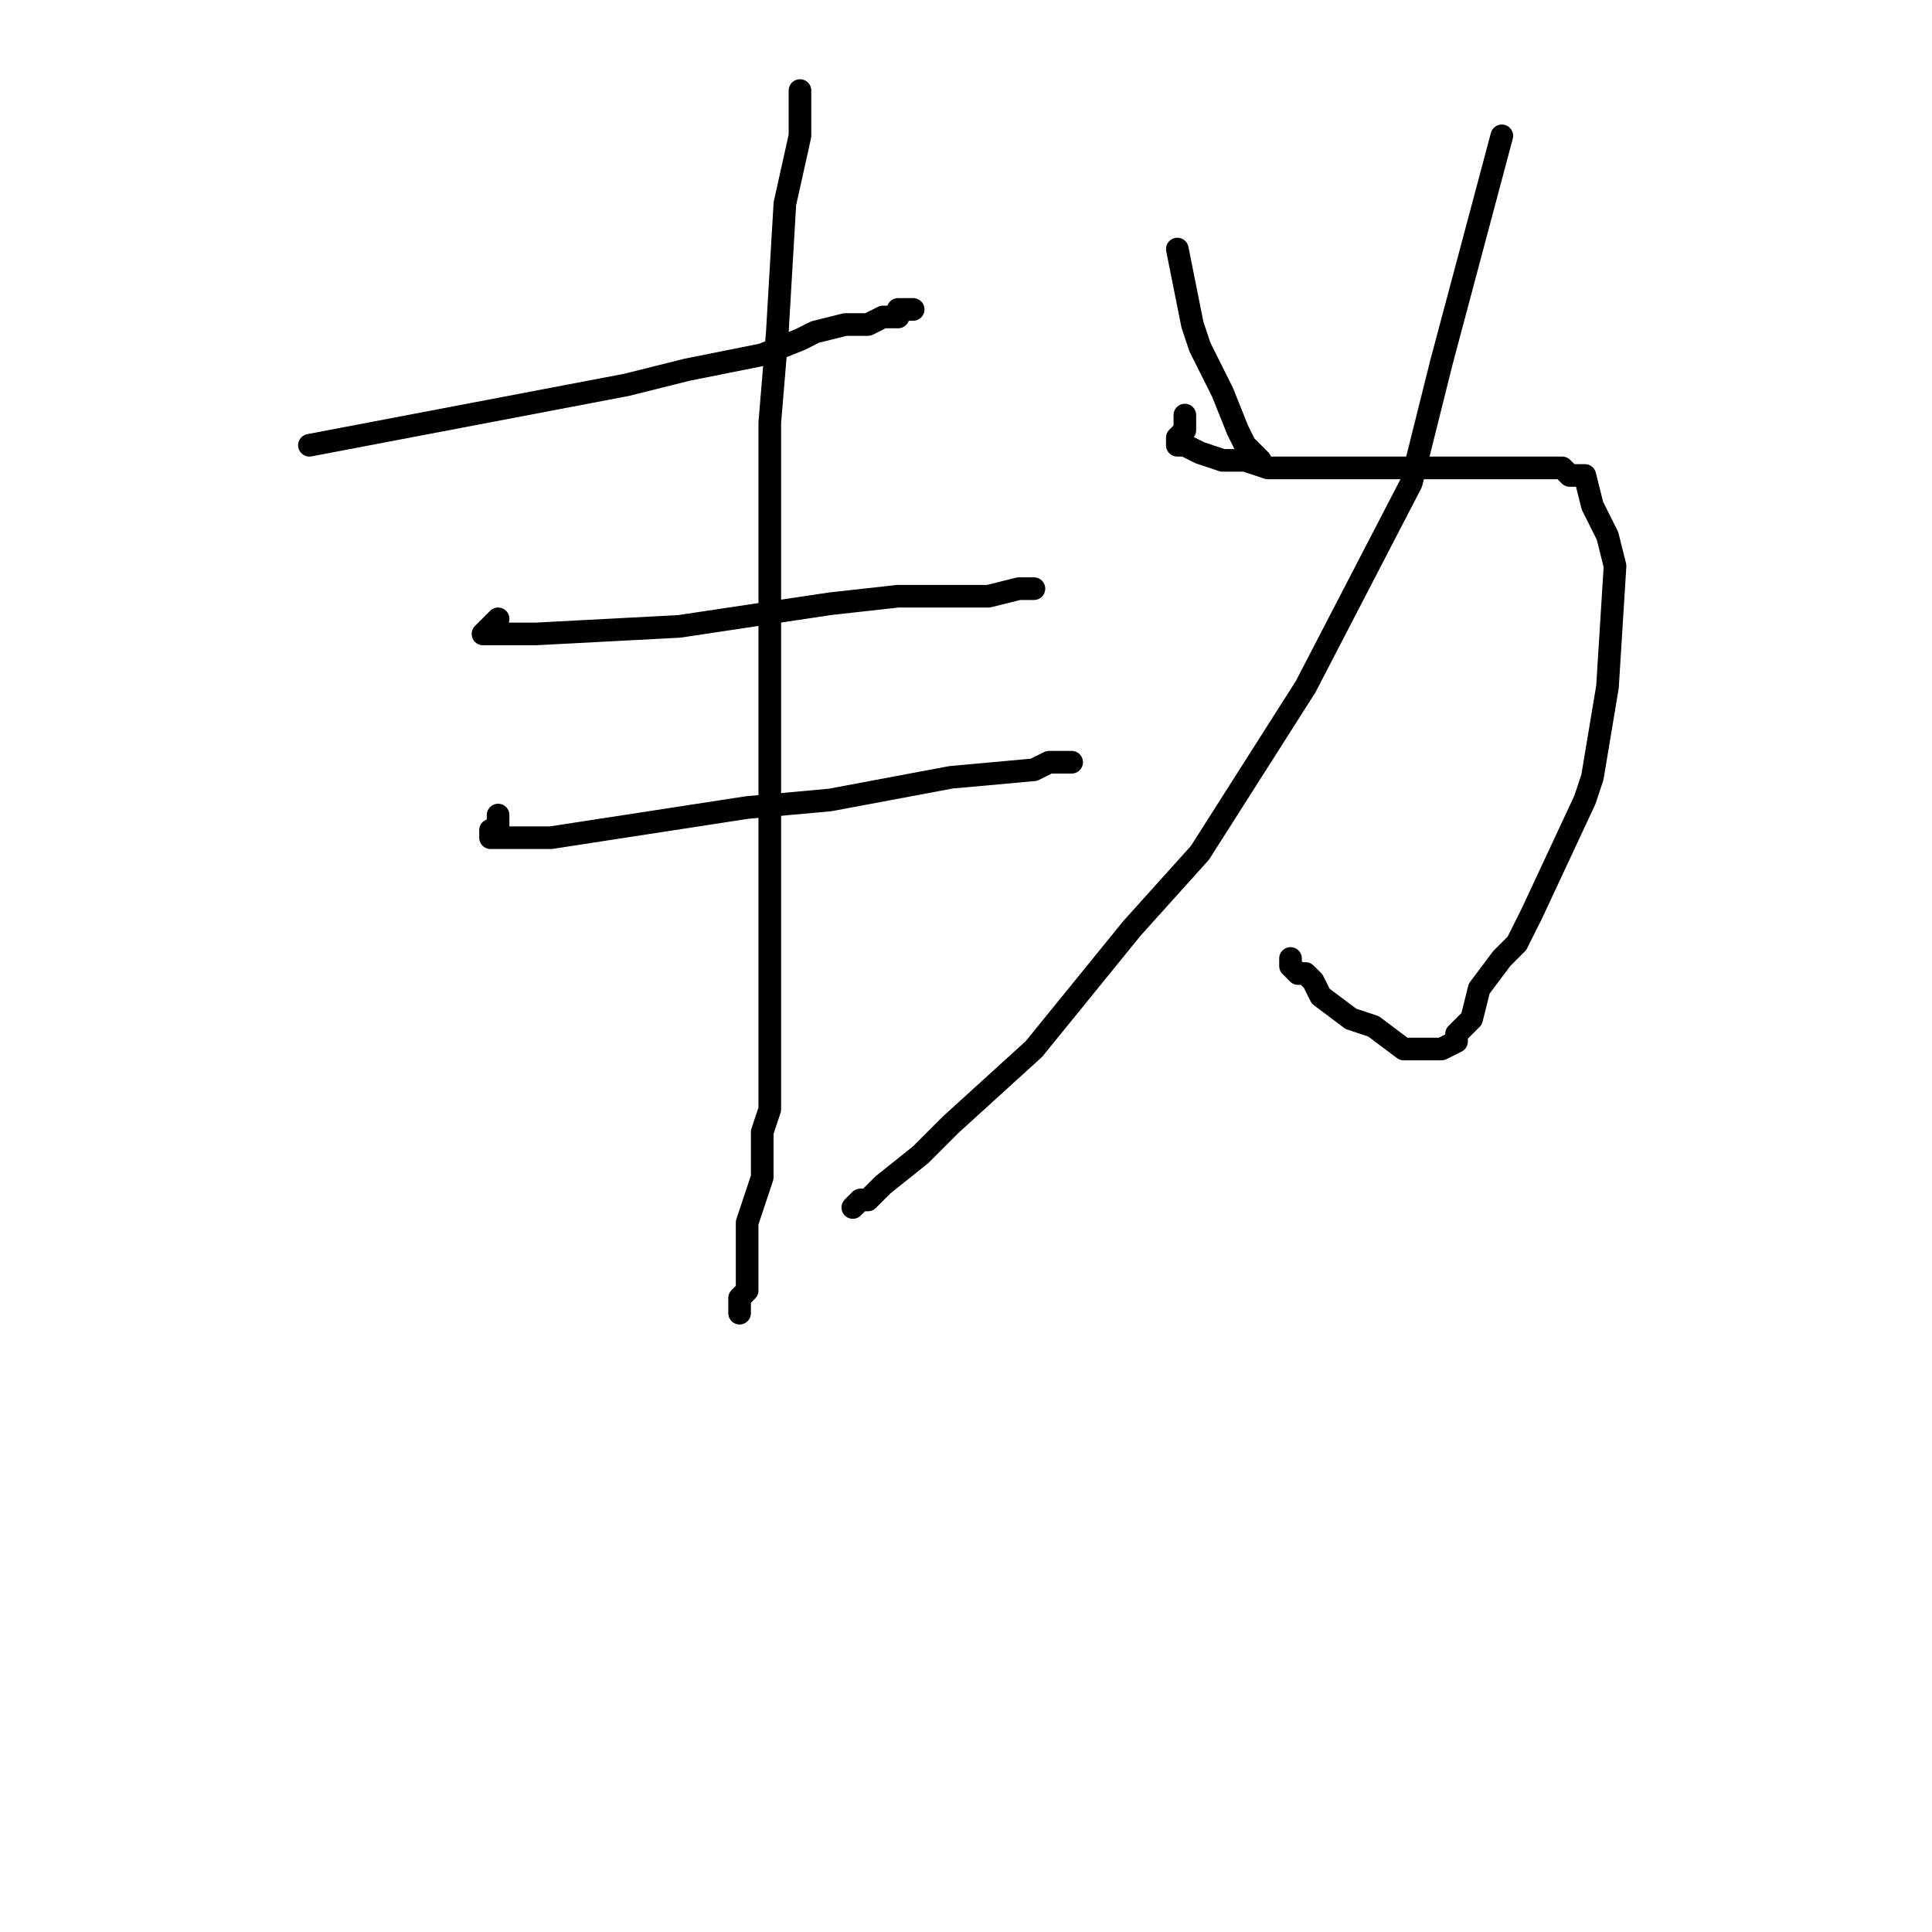 <?xml version="1.0" standalone="no"?>
    <svg width="256" height="256" xmlns="http://www.w3.org/2000/svg" version="1.1">
    <polyline stroke="black" stroke-width="3" stroke-linecap="round" fill="transparent" stroke-linejoin="round" points="41 59 62 55 83 51 91 49 101 47 106 45 108 44 112 43 115 43 115 43 117 42 118 42 119 42 119 41 120 41 121 41 121 41 " />
        <polyline stroke="black" stroke-width="3" stroke-linecap="round" fill="transparent" stroke-linejoin="round" points="66 82 65 83 64 84 66 84 71 84 90 83 110 80 119 79 131 79 135 78 135 78 137 78 137 78 " />
        <polyline stroke="black" stroke-width="3" stroke-linecap="round" fill="transparent" stroke-linejoin="round" points="66 108 66 109 66 110 65 110 65 111 73 111 99 107 110 106 126 103 137 102 139 101 141 101 142 101 142 101 " />
        <polyline stroke="black" stroke-width="3" stroke-linecap="round" fill="transparent" stroke-linejoin="round" points="106 12 106 15 106 18 104 27 103 44 102 56 102 79 102 103 102 108 102 125 102 131 102 140 102 147 101 150 101 152 101 156 100 159 99 162 99 167 99 170 99 171 98 172 98 174 98 174 " />
        <polyline stroke="black" stroke-width="3" stroke-linecap="round" fill="transparent" stroke-linejoin="round" points="156 33 157 38 158 43 159 46 162 52 164 57 165 59 165 59 167 61 167 61 " />
        <polyline stroke="black" stroke-width="3" stroke-linecap="round" fill="transparent" stroke-linejoin="round" points="199 18 195 33 191 48 187 64 173 91 159 113 150 123 137 139 126 149 122 153 117 157 115 159 114 159 113 160 113 160 " />
        <polyline stroke="black" stroke-width="3" stroke-linecap="round" fill="transparent" stroke-linejoin="round" points="157 55 157 56 157 57 156 58 156 59 157 59 159 60 162 61 163 61 165 61 168 62 171 62 175 62 182 62 185 62 190 62 194 62 196 62 200 62 202 62 203 62 204 62 206 62 207 62 207 62 208 63 210 63 211 67 213 71 214 75 213 91 211 103 210 106 203 121 201 125 199 127 196 131 195 135 195 135 194 136 193 137 193 138 191 139 191 139 186 139 182 136 179 135 175 132 174 130 173 129 172 129 171 128 171 127 171 127 " />
        </svg>